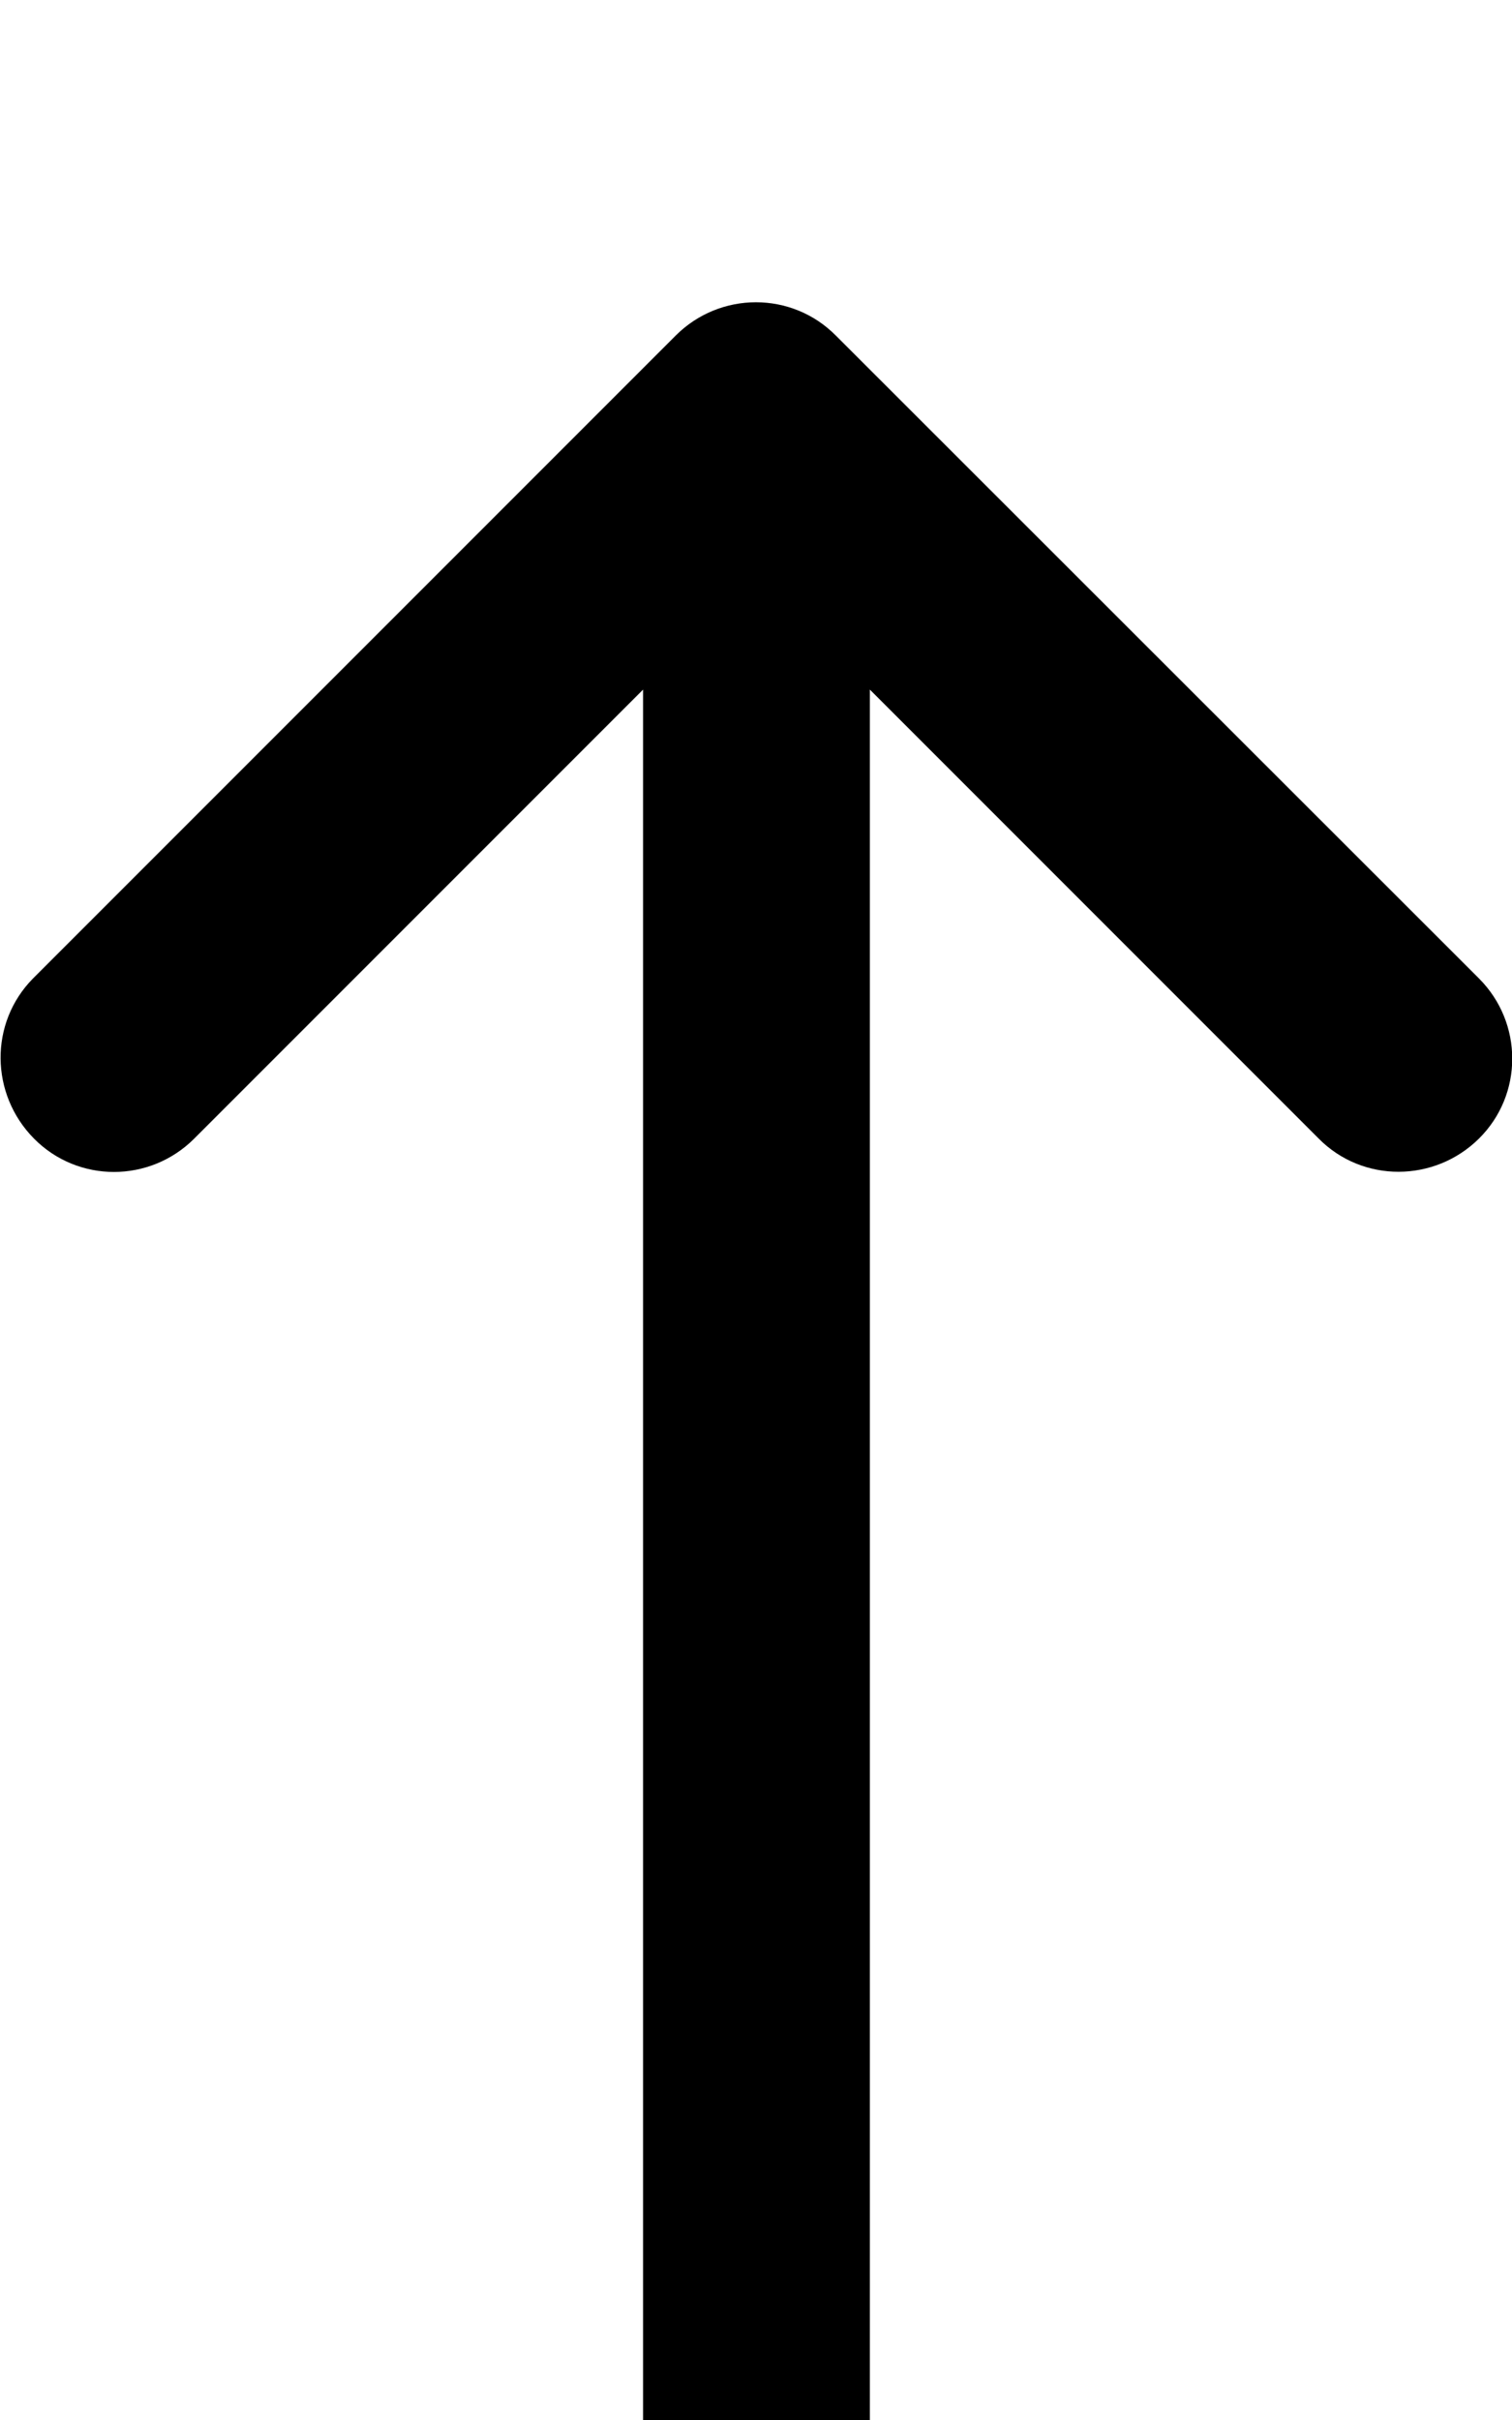 <svg xmlns="http://www.w3.org/2000/svg" viewBox="0 0 320 512"><!--! Font Awesome Pro 7.0.0 by @fontawesome - https://fontawesome.com License - https://fontawesome.com/license (Commercial License) Copyright 2025 Fonticons, Inc. --><path opacity=".4" fill="currentColor" d=""/><path fill="currentColor" d="M24-64l272 0c13.3 0 24 10.7 24 24s-10.7 24-24 24L24-16C10.7-16 0-26.7 0-40S10.7-64 24-64zM143 71c9.4-9.4 24.6-9.4 33.9 0L313 207c9.4 9.4 9.4 24.6 0 33.9s-24.6 9.4-33.9 0l-95-95 0 406.1c0 13.3-10.7 24-24 24s-24-10.7-24-24l0-406.1-95 95c-9.4 9.4-24.6 9.4-33.9 0S-2.3 216.4 7 207L143 71z"/></svg>